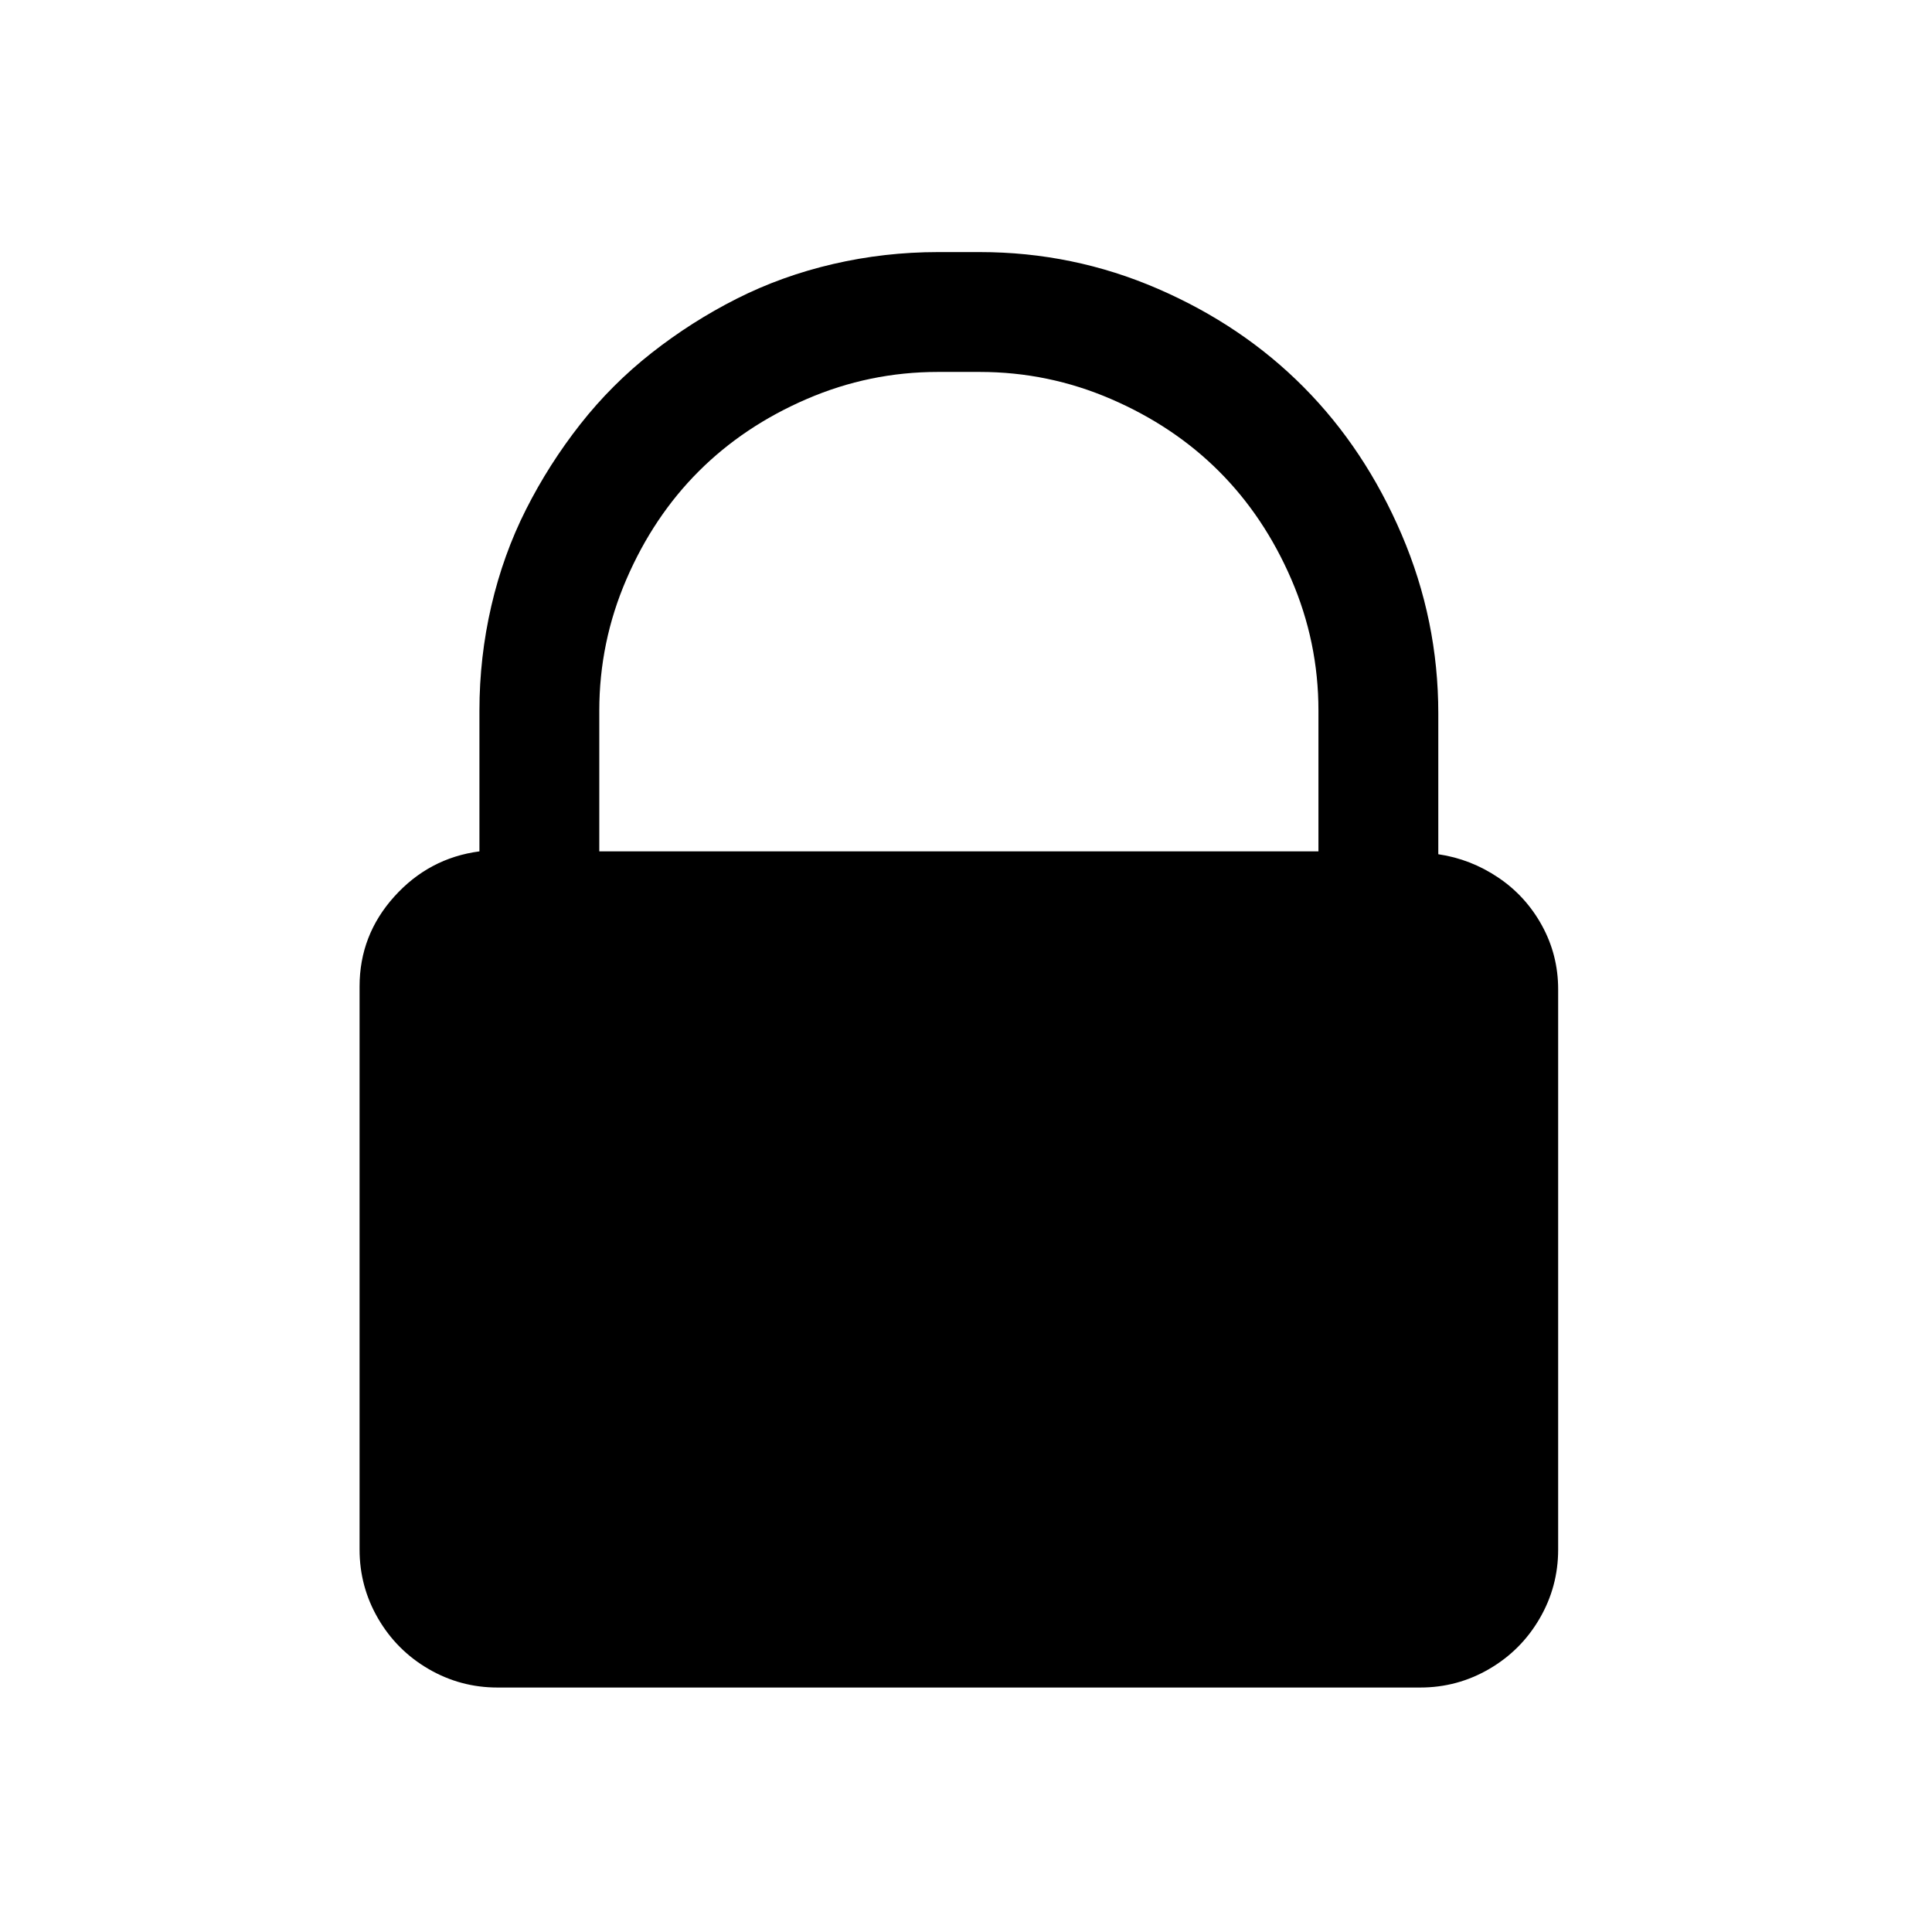 <svg xmlns="http://www.w3.org/2000/svg" class="sc-659e94ee-2 jHsCAe" viewBox="0 0 1024 1024"><path class="path1" d="M762.328 378.139q0-49.41-19.411-94.787t-51.931-78.149-77.392-52.183-94.283-19.411h-22.184q-28.234 0-55.46 6.302t-51.175 18.403-45.125 28.739-37.814 37.814-28.739 45.125-18.403 51.175-6.302 55.46v74.619q-26.722 3.529-45.125 23.949t-18.403 47.645v298.478q0 19.663 9.832 36.553t26.722 26.722 36.553 9.832h489.06q19.663 0 36.553-9.832t26.722-26.722 9.832-36.553V524.353q0-18.151-8.571-33.78t-23.193-25.461-31.764-12.353V378.14zM519.311 197.136q36.301 0 69.578 14.369t57.225 38.318 38.318 57.225 14.369 69.578v74.619H317.637v-74.619q0-36.301 14.369-69.578t38.318-57.225 57.225-38.318 69.578-14.369h22.184z"/></svg>